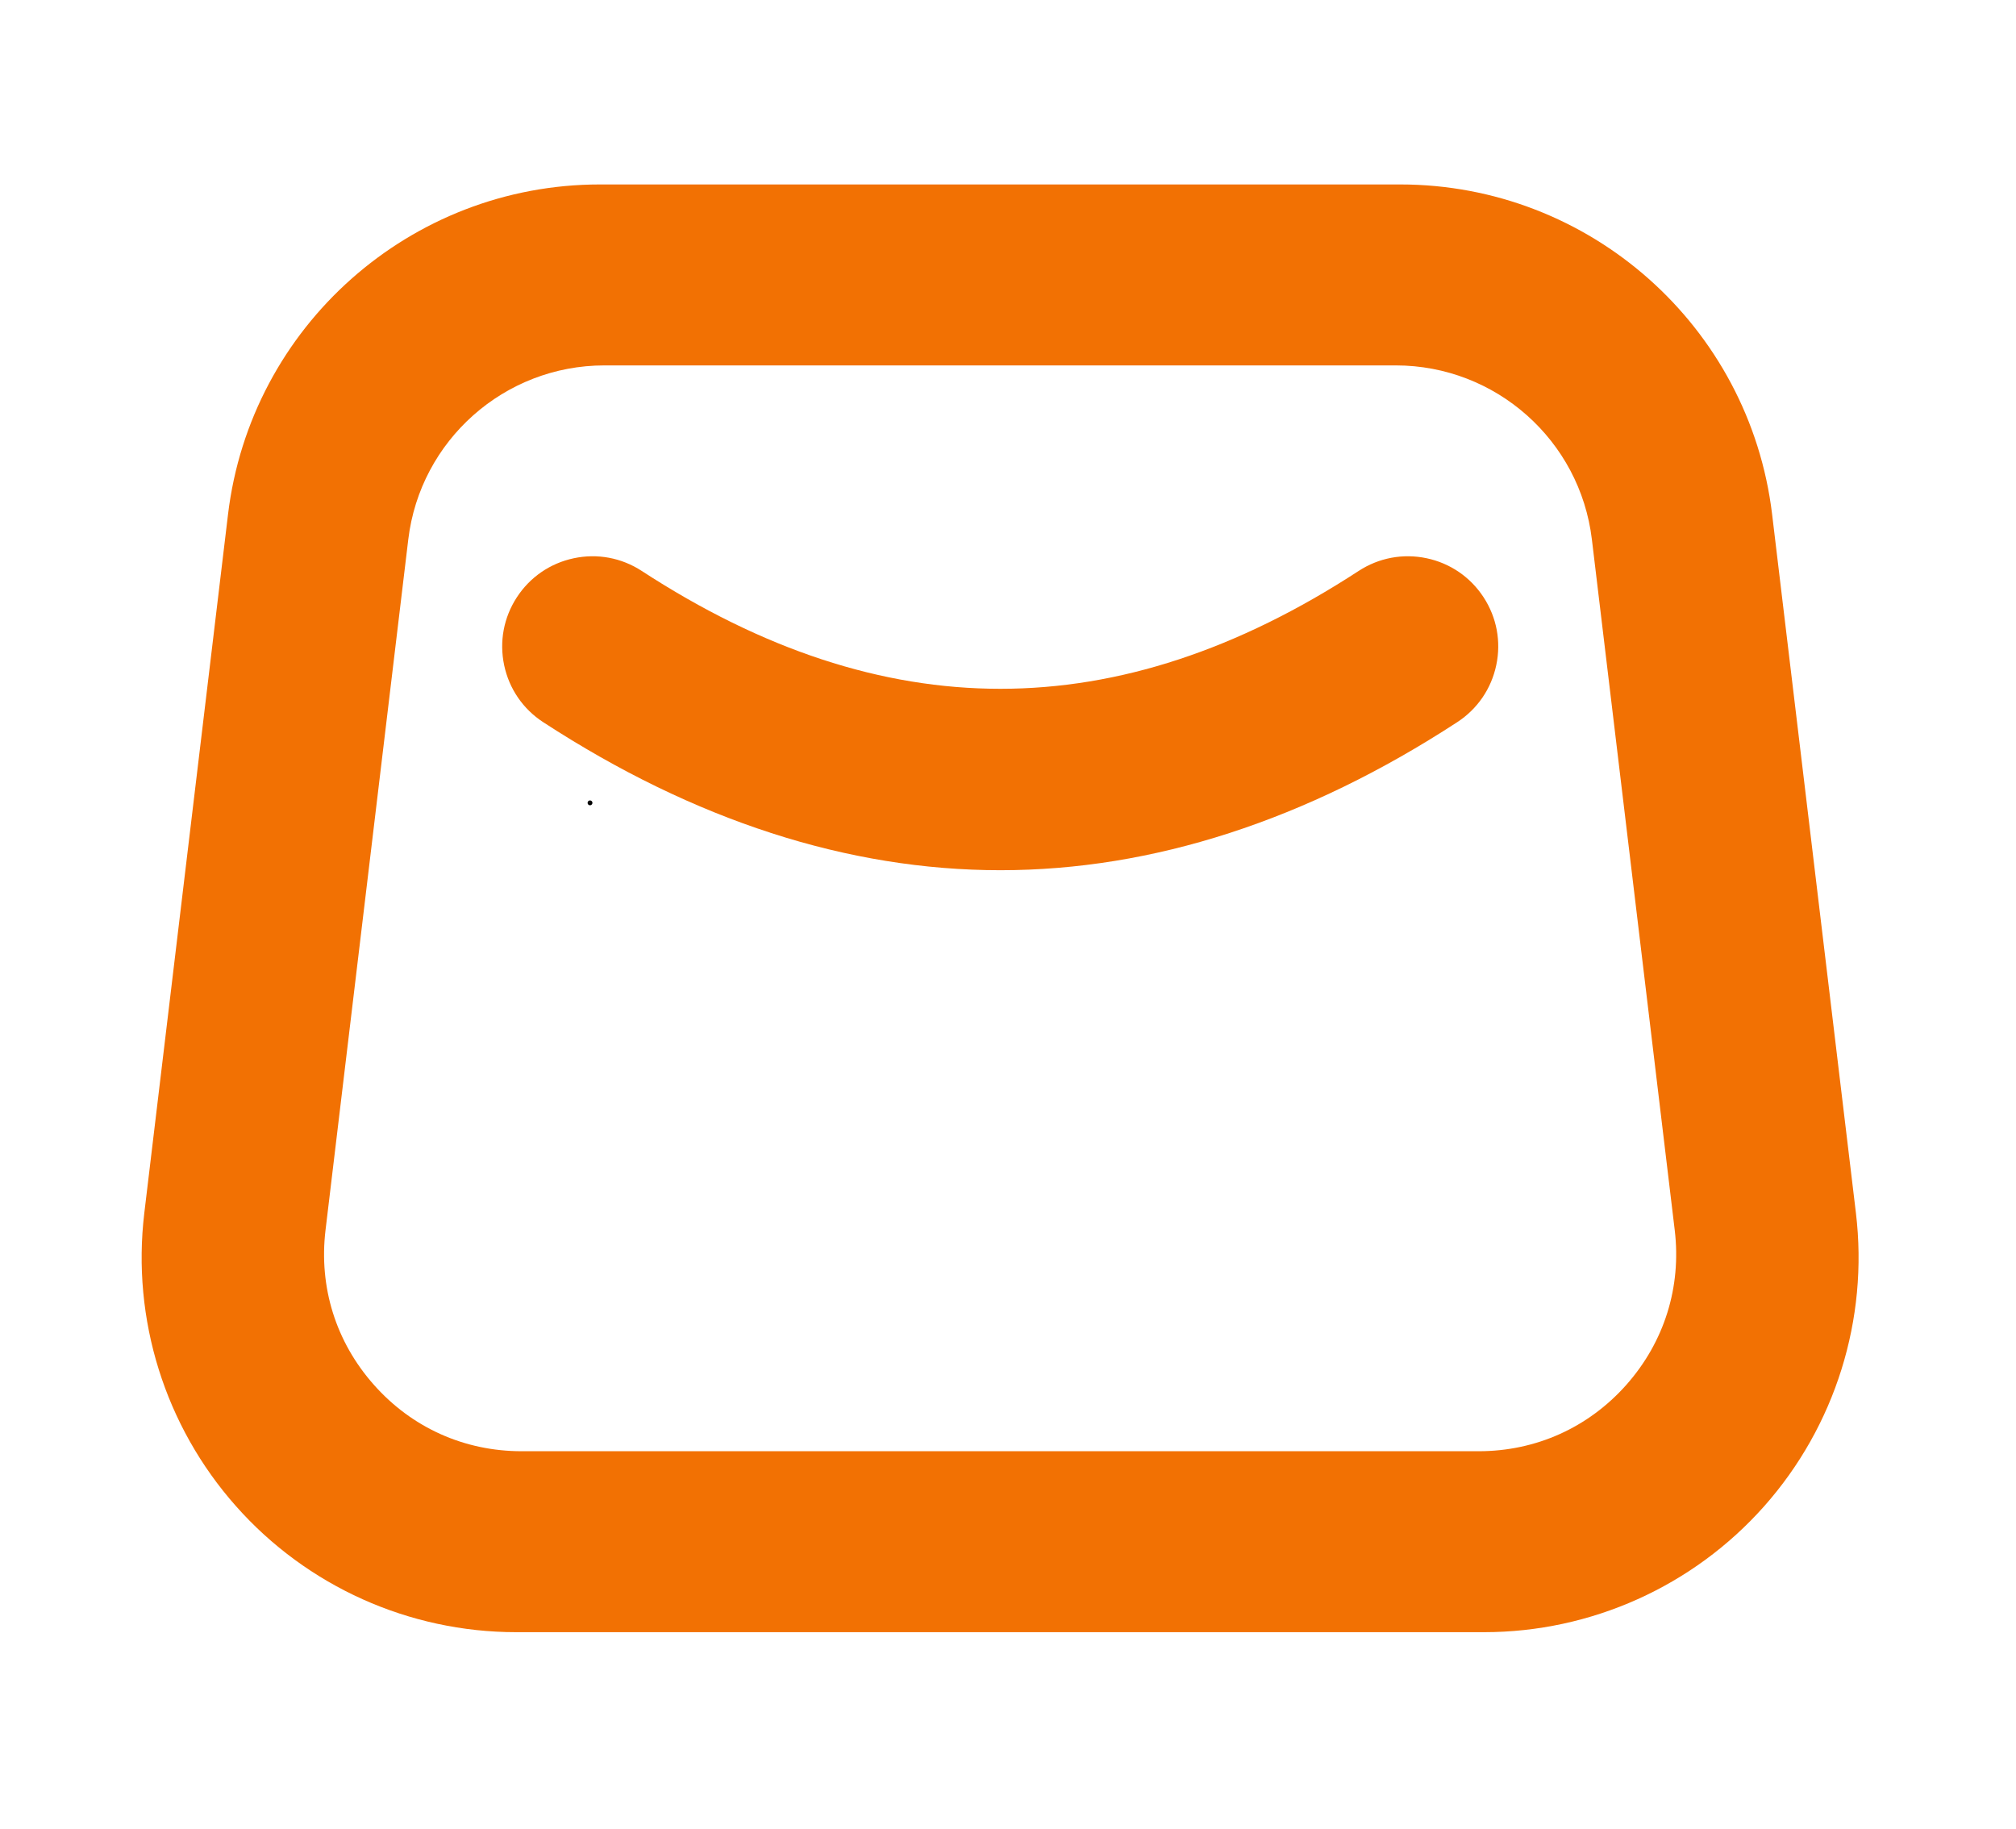 <?xml version="1.0" encoding="utf-8"?>
<svg viewBox="-234.379 -135.631 921.169 835.508" xmlns="http://www.w3.org/2000/svg" xmlns:bx="https://boxy-svg.com">
  <path d="M 35.218 230.606 H 35.218 A 0.595 0.595 0 0 1 35.813 231.201 V 231.201 A 0.595 0.595 0 0 1 35.218 231.796 H 35.218 A 0.595 0.595 0 0 1 34.623 231.201 V 231.201 A 0.595 0.595 0 0 1 35.218 230.606 Z M 35.218 231.201 V 231.201 H 35.218 V 231.201 H 35.218 Z" style="fill: rgb(216, 216, 216); stroke: rgb(0, 0, 0);" transform="matrix(1, 0, 0, 1, 0, -5.684341886080802e-14)" bx:shape="frame 34.623 230.606 1.19 1.19 35.692 35.692 35.692 35.692 35.692 35.692 1@2144daea"/>
  <path d="M 613.648 418.616 L 575.358 99.416 C 565.058 13.476 492.008 -51.354 405.438 -51.354 L 39.728 -51.354 C -46.842 -51.354 -119.892 13.476 -130.192 99.416 L -168.442 418.616 C -174.262 467.166 -159.002 515.996 -126.532 552.566 C -94.102 589.166 -47.432 610.126 1.478 610.126 L 443.728 610.126 C 492.598 610.126 539.268 589.166 571.738 552.566 C 604.168 516.006 619.468 467.176 613.648 418.616 Z M 508.758 497.096 C 491.378 516.676 467.398 527.446 441.258 527.446 L 3.958 527.446 C -22.222 527.446 -46.212 516.676 -63.542 497.096 C -80.922 477.516 -88.742 452.436 -85.642 426.446 L -47.822 110.826 C -42.392 65.536 -3.872 31.326 41.778 31.326 L 403.398 31.326 C 449.038 31.326 487.568 65.526 492.998 110.826 L 530.858 426.446 C 533.958 452.436 526.088 477.516 508.758 497.096 Z" fill="#f27103" transform="matrix(1, 0, 0, 1, 0, -5.684341886080802e-14)"/>
  <path d="M 443.508 137.257 C 437.488 128.027 428.238 121.697 417.458 119.427 C 406.658 117.157 395.658 119.227 386.428 125.237 C 276.318 197.047 169.158 197.037 58.838 125.227 C 49.608 119.217 38.578 117.147 27.808 119.437 C 17.028 121.717 7.788 128.057 1.778 137.287 C -4.232 146.517 -6.292 157.537 -4.012 168.317 C -1.732 179.097 4.608 188.337 13.838 194.347 C 82.778 239.227 153.058 261.977 222.728 261.977 C 292.408 261.977 362.638 239.217 431.478 194.327 C 440.708 188.307 447.038 179.057 449.308 168.277 C 451.588 157.507 449.528 146.487 443.508 137.257 Z" fill="#f27103" transform="matrix(1, 0, 0, 1, 0, -5.684341886080802e-14)"/>
</svg>